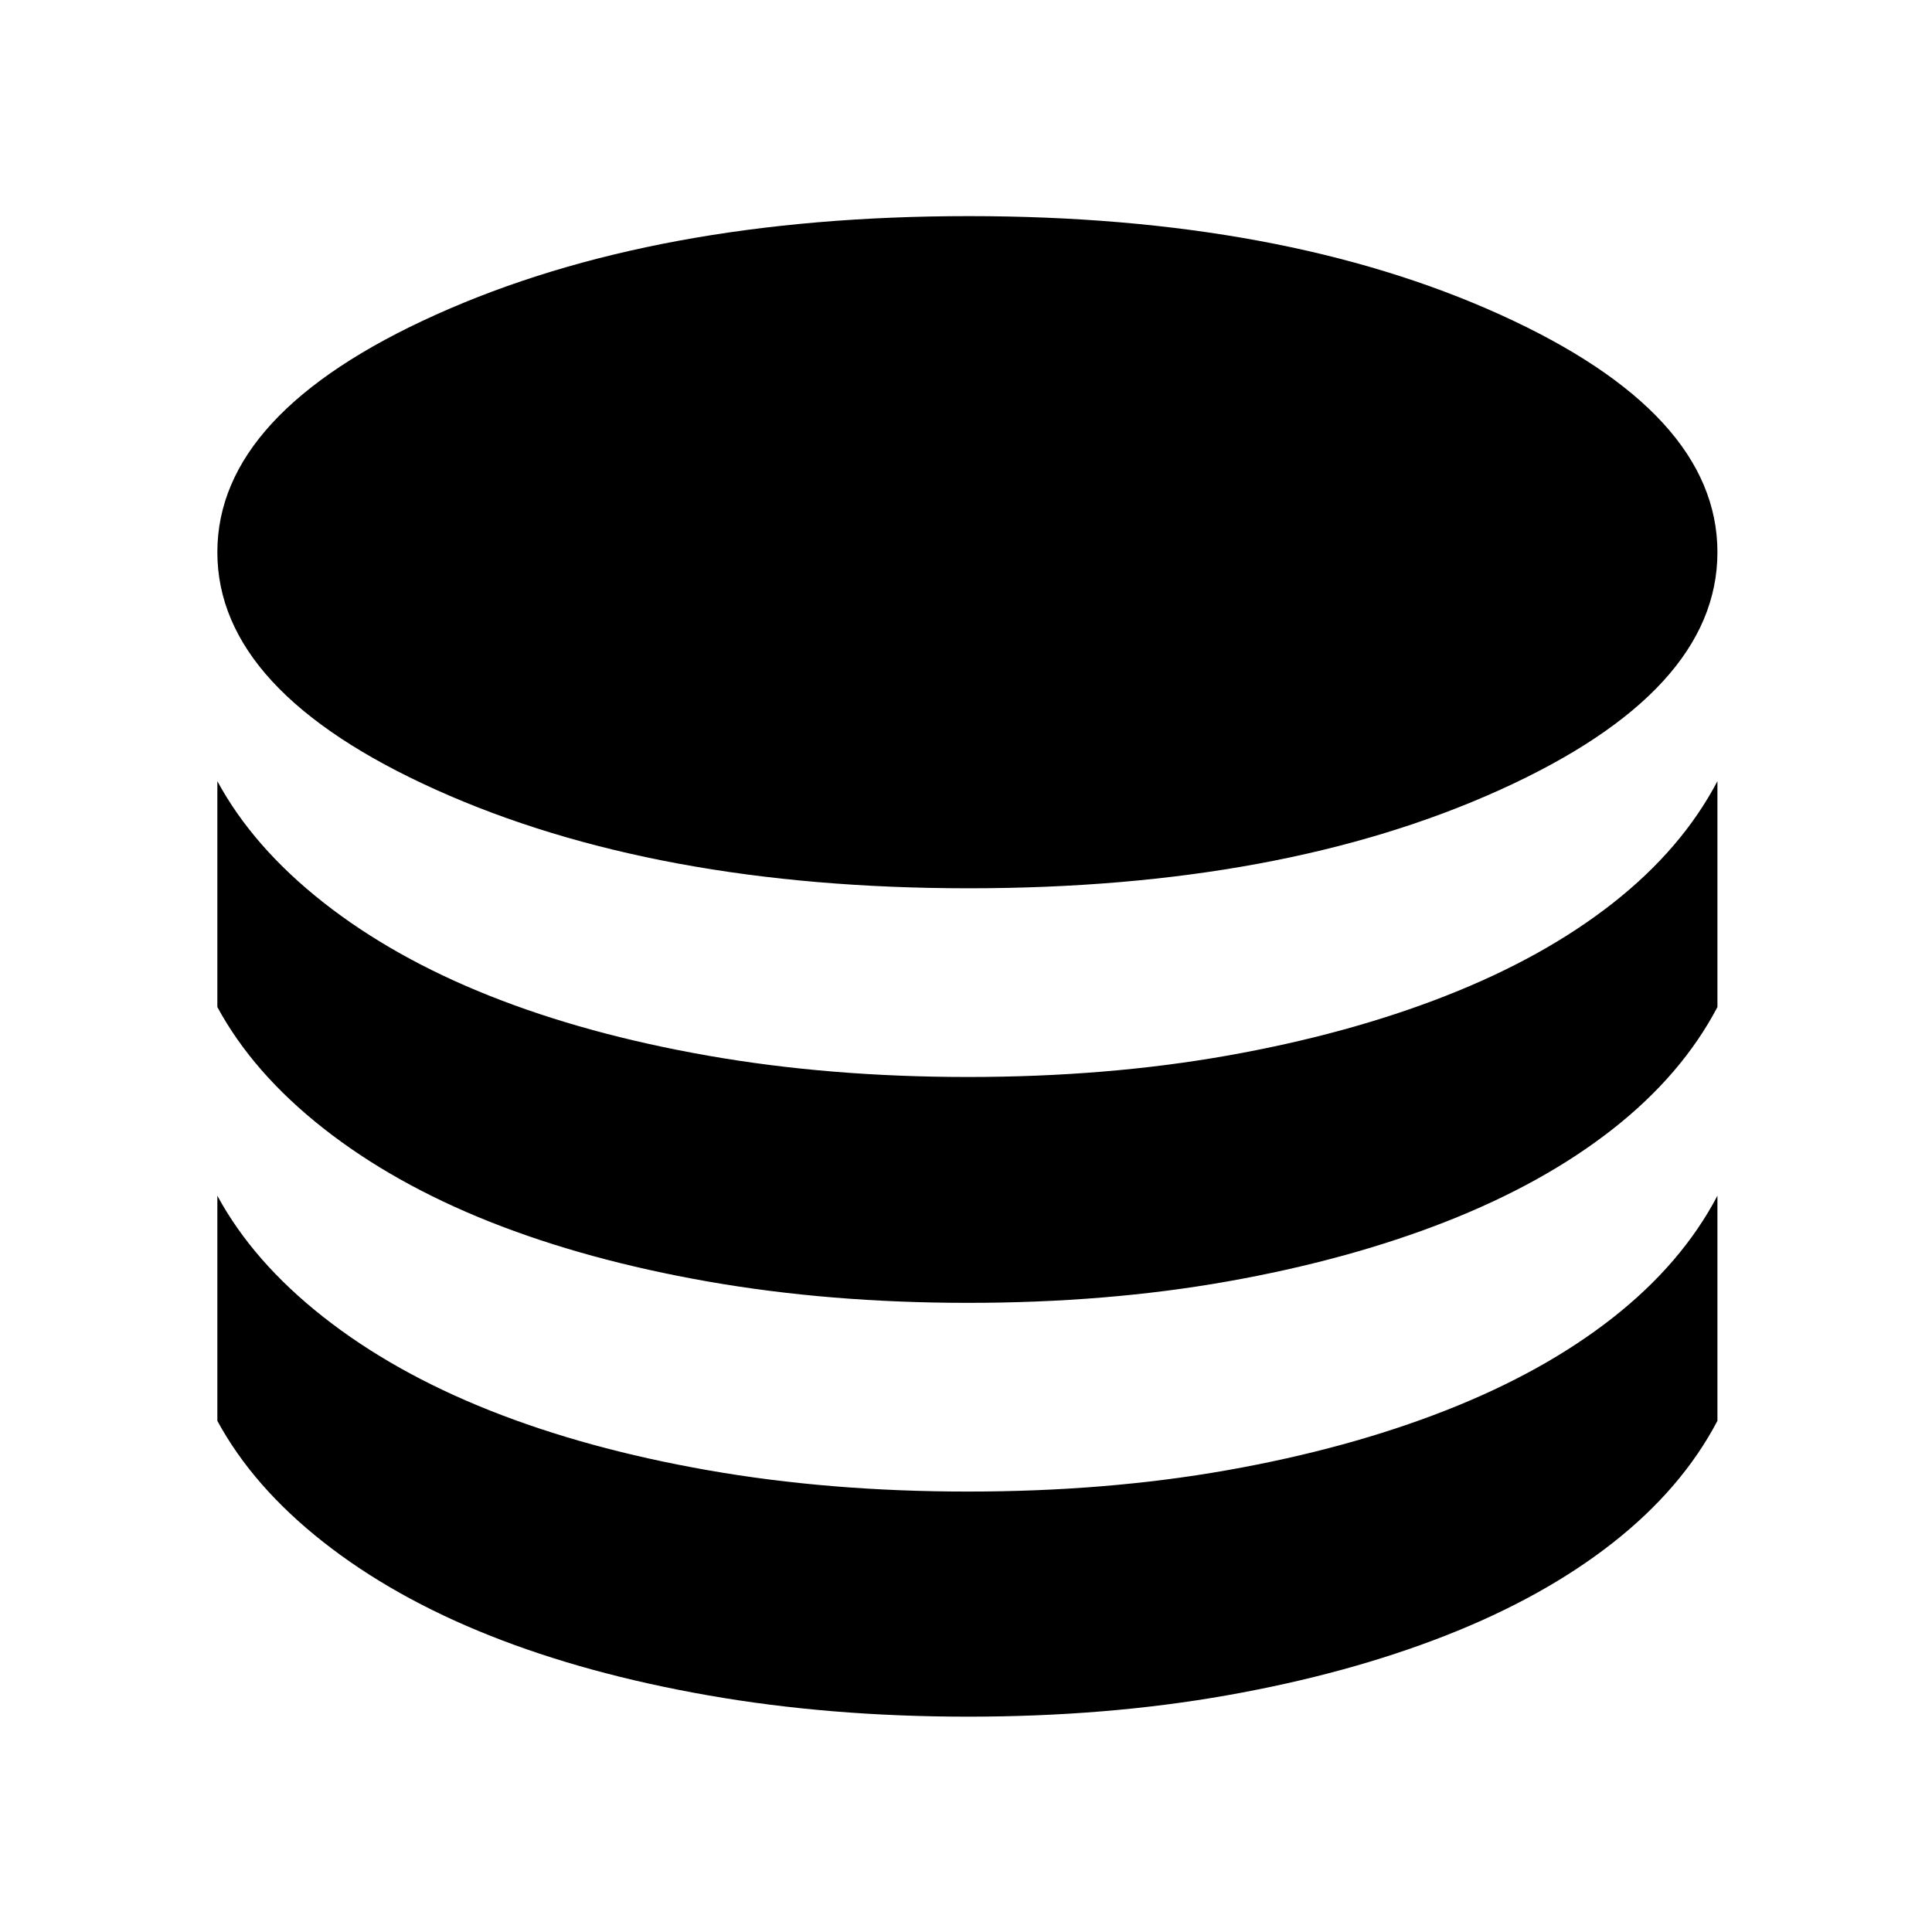 <svg xmlns="http://www.w3.org/2000/svg" height="24" viewBox="0 -960 960 960" width="24"><path d="M481.38-518.62q155.93 0 263.97-48.92 108.03-48.92 108.03-118.07 0-69.16-108.03-118.08-108.04-48.92-263.97-48.92-155.92 0-264.65 48.92Q108-754.77 108-685.61q0 69.15 108.73 118.07 108.73 48.92 264.65 48.92Zm-.38 93.77q68.85 0 128.77-10.61 59.92-10.62 108.58-29.7 48.65-19.07 82.99-46.03 34.35-26.96 52.04-60.66v112.24q-17.69 33.69-52.04 60.65Q767-372 718.35-352.92q-48.66 19.07-108.58 29.69-59.92 10.61-128.77 10.61-68.85 0-129.27-10.61-60.42-10.62-108.38-29.69-47.96-19.08-82.81-46.54T108-459.61v-112.24q17.69 32.7 52.54 60.16 34.85 27.46 82.81 46.53 47.96 19.08 108.38 29.7 60.42 10.61 129.27 10.61Zm0 206q68.85 0 128.77-10.61 59.92-10.62 108.58-29.7 48.65-19.07 82.99-46.03 34.35-26.97 52.04-60.66V-254q-17.69 33.69-52.04 60.65-34.34 26.96-82.99 46.04-48.66 19.08-108.58 29.69Q549.85-107 481-107q-68.85 0-129.27-10.62-60.42-10.61-108.38-29.69-47.96-19.08-82.81-46.54T108-254v-111.85q17.69 32.69 52.54 60.16 34.85 27.46 82.81 46.53 47.96 19.08 108.38 29.7 60.42 10.61 129.27 10.61Z"/></svg>